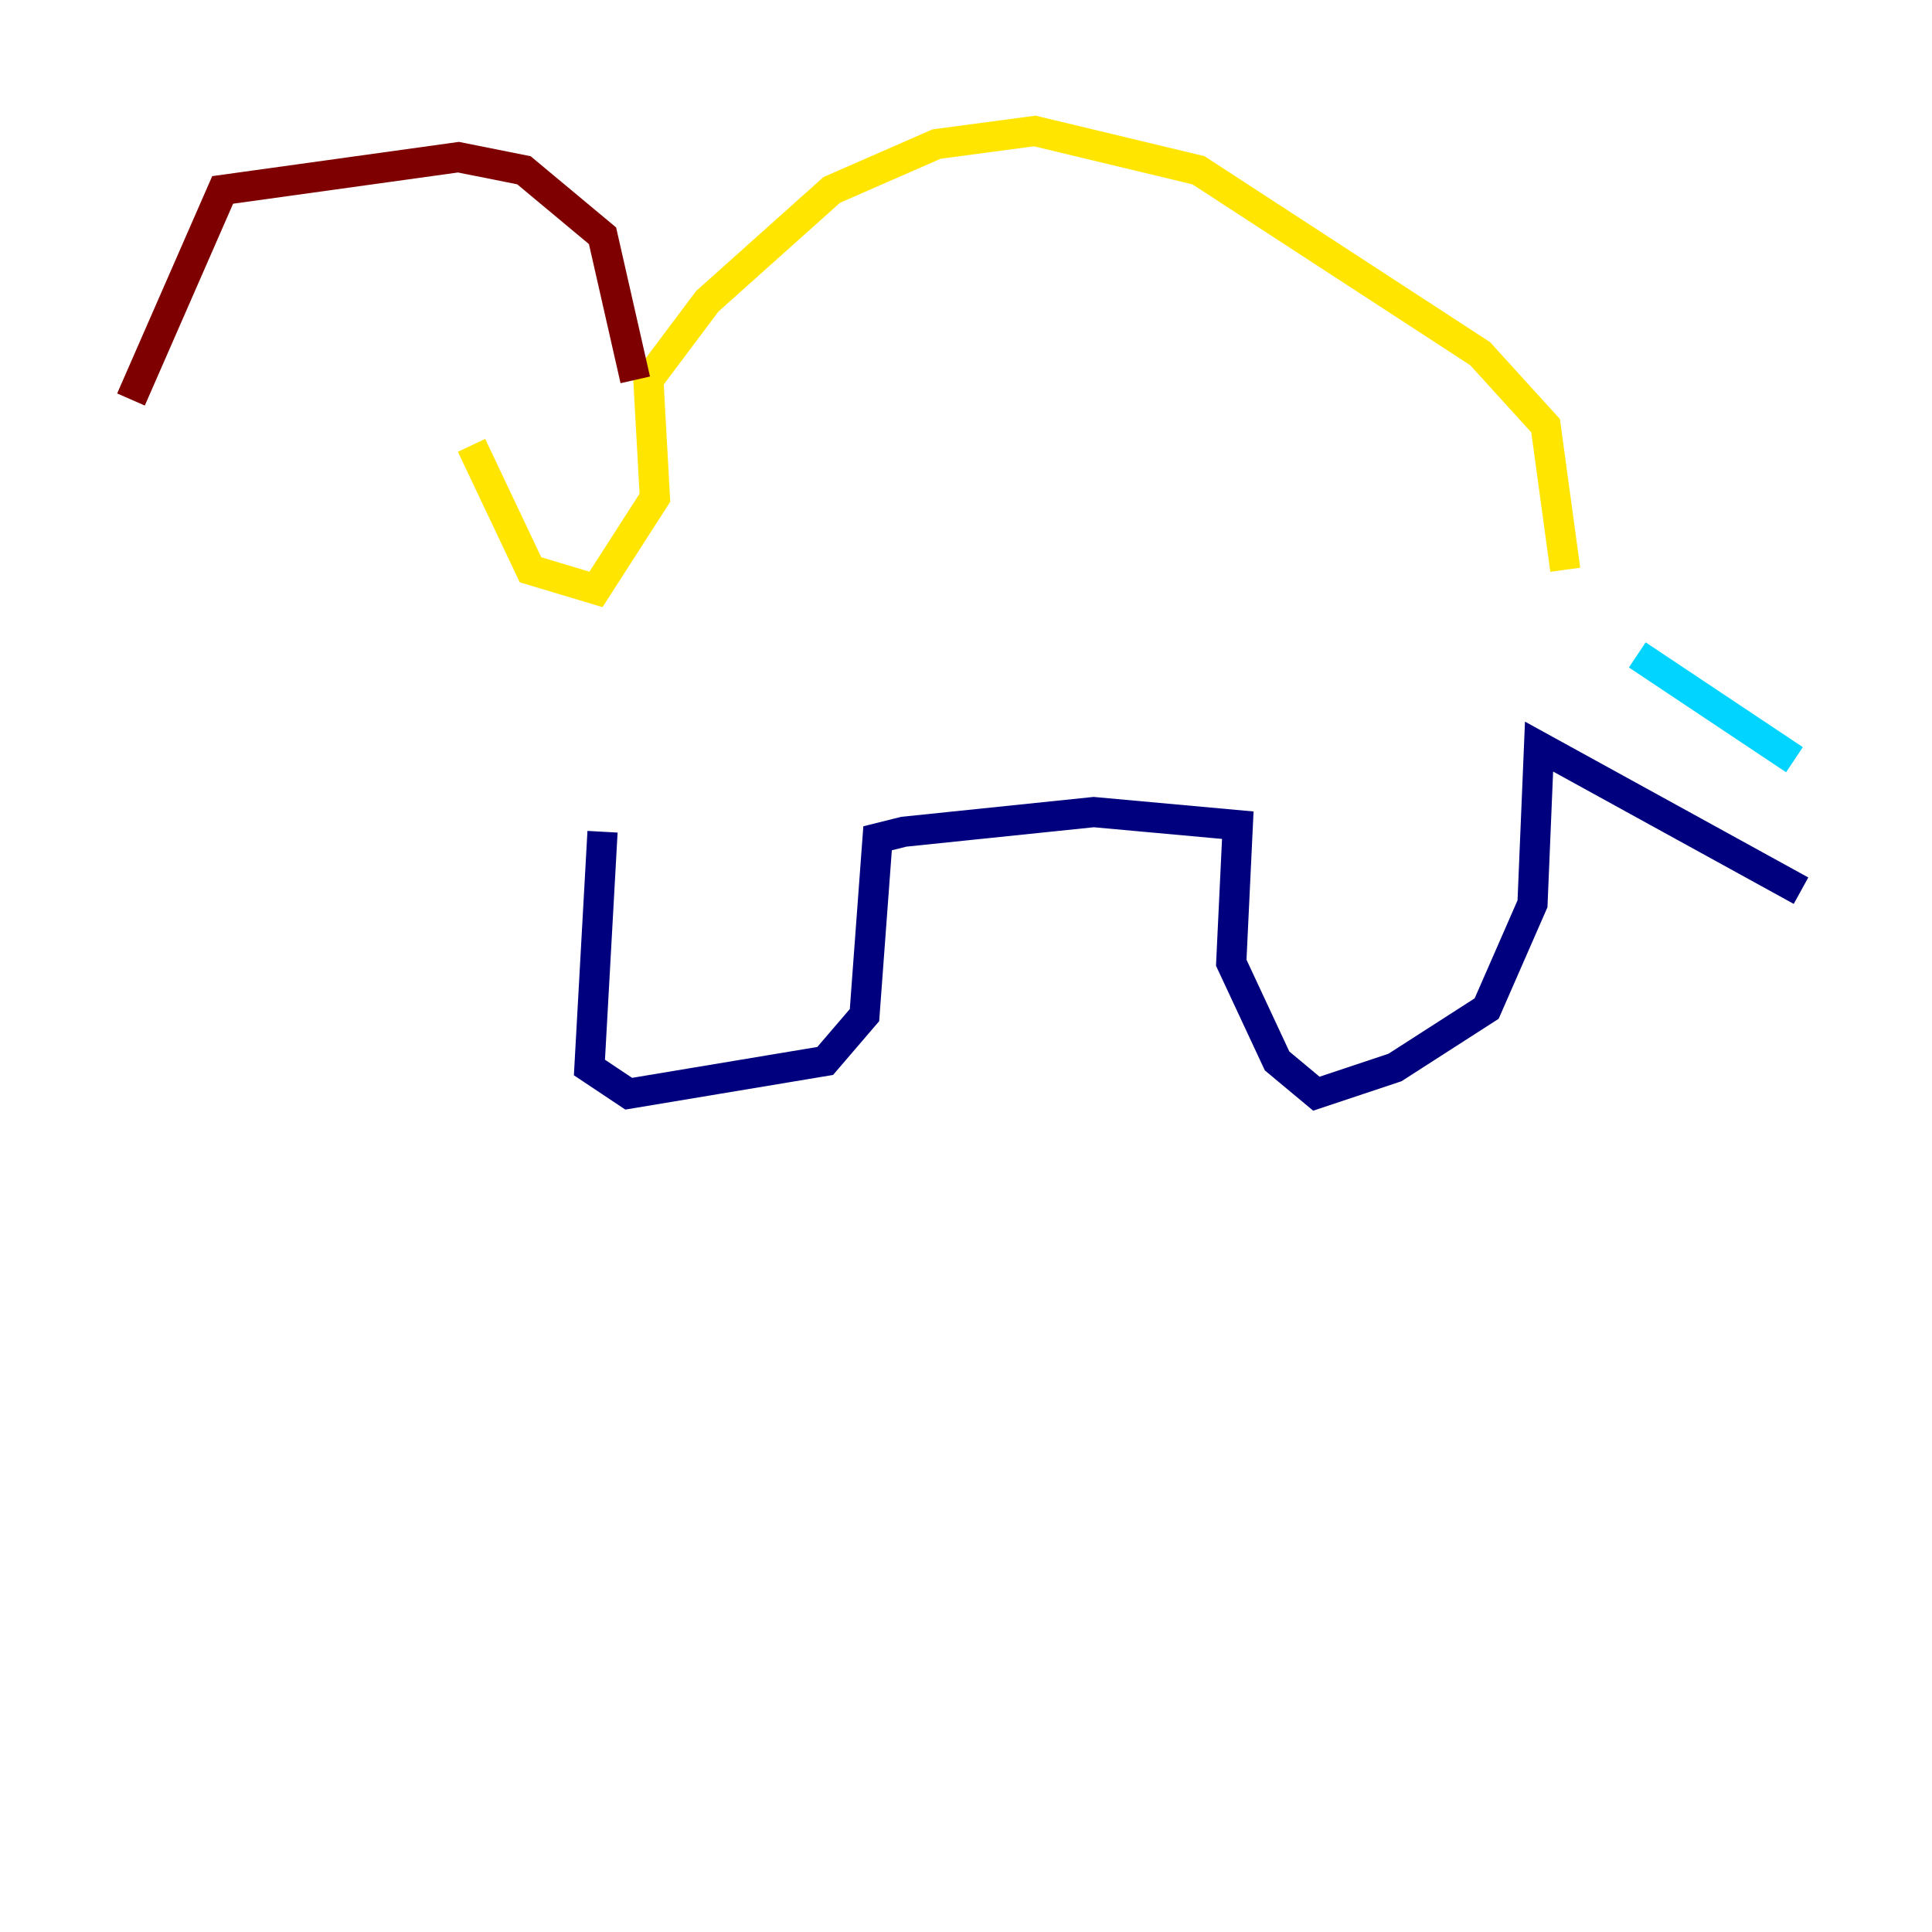 <?xml version="1.0" encoding="utf-8" ?>
<svg baseProfile="tiny" height="128" version="1.2" viewBox="0,0,128,128" width="128" xmlns="http://www.w3.org/2000/svg" xmlns:ev="http://www.w3.org/2001/xml-events" xmlns:xlink="http://www.w3.org/1999/xlink"><defs /><polyline fill="none" points="39.919,55.105 39.051,70.725 41.654,72.461 54.671,70.291 57.275,67.254 58.142,55.539 59.878,55.105 72.461,53.803 82.007,54.671 81.573,63.783 84.61,70.291 87.214,72.461 92.42,70.725 98.495,66.82 101.532,59.878 101.966,49.464 119.322,59.01" stroke="#00007f" stroke-width="2" /><polyline fill="none" points="108.475,43.39 118.888,50.332" stroke="#00d4ff" stroke-width="2" /><polyline fill="none" points="103.702,37.749 102.4,28.203 98.061,23.43 79.403,11.281 68.556,8.678 62.047,9.546 55.105,12.583 46.861,19.959 42.956,25.166 43.39,32.976 39.485,39.051 35.146,37.749 31.241,29.505" stroke="#ffe500" stroke-width="2" /><polyline fill="none" points="42.088,25.166 39.919,15.62 34.712,11.281 30.373,10.414 14.752,12.583 8.678,26.468" stroke="#7f0000" stroke-width="2" /></svg>